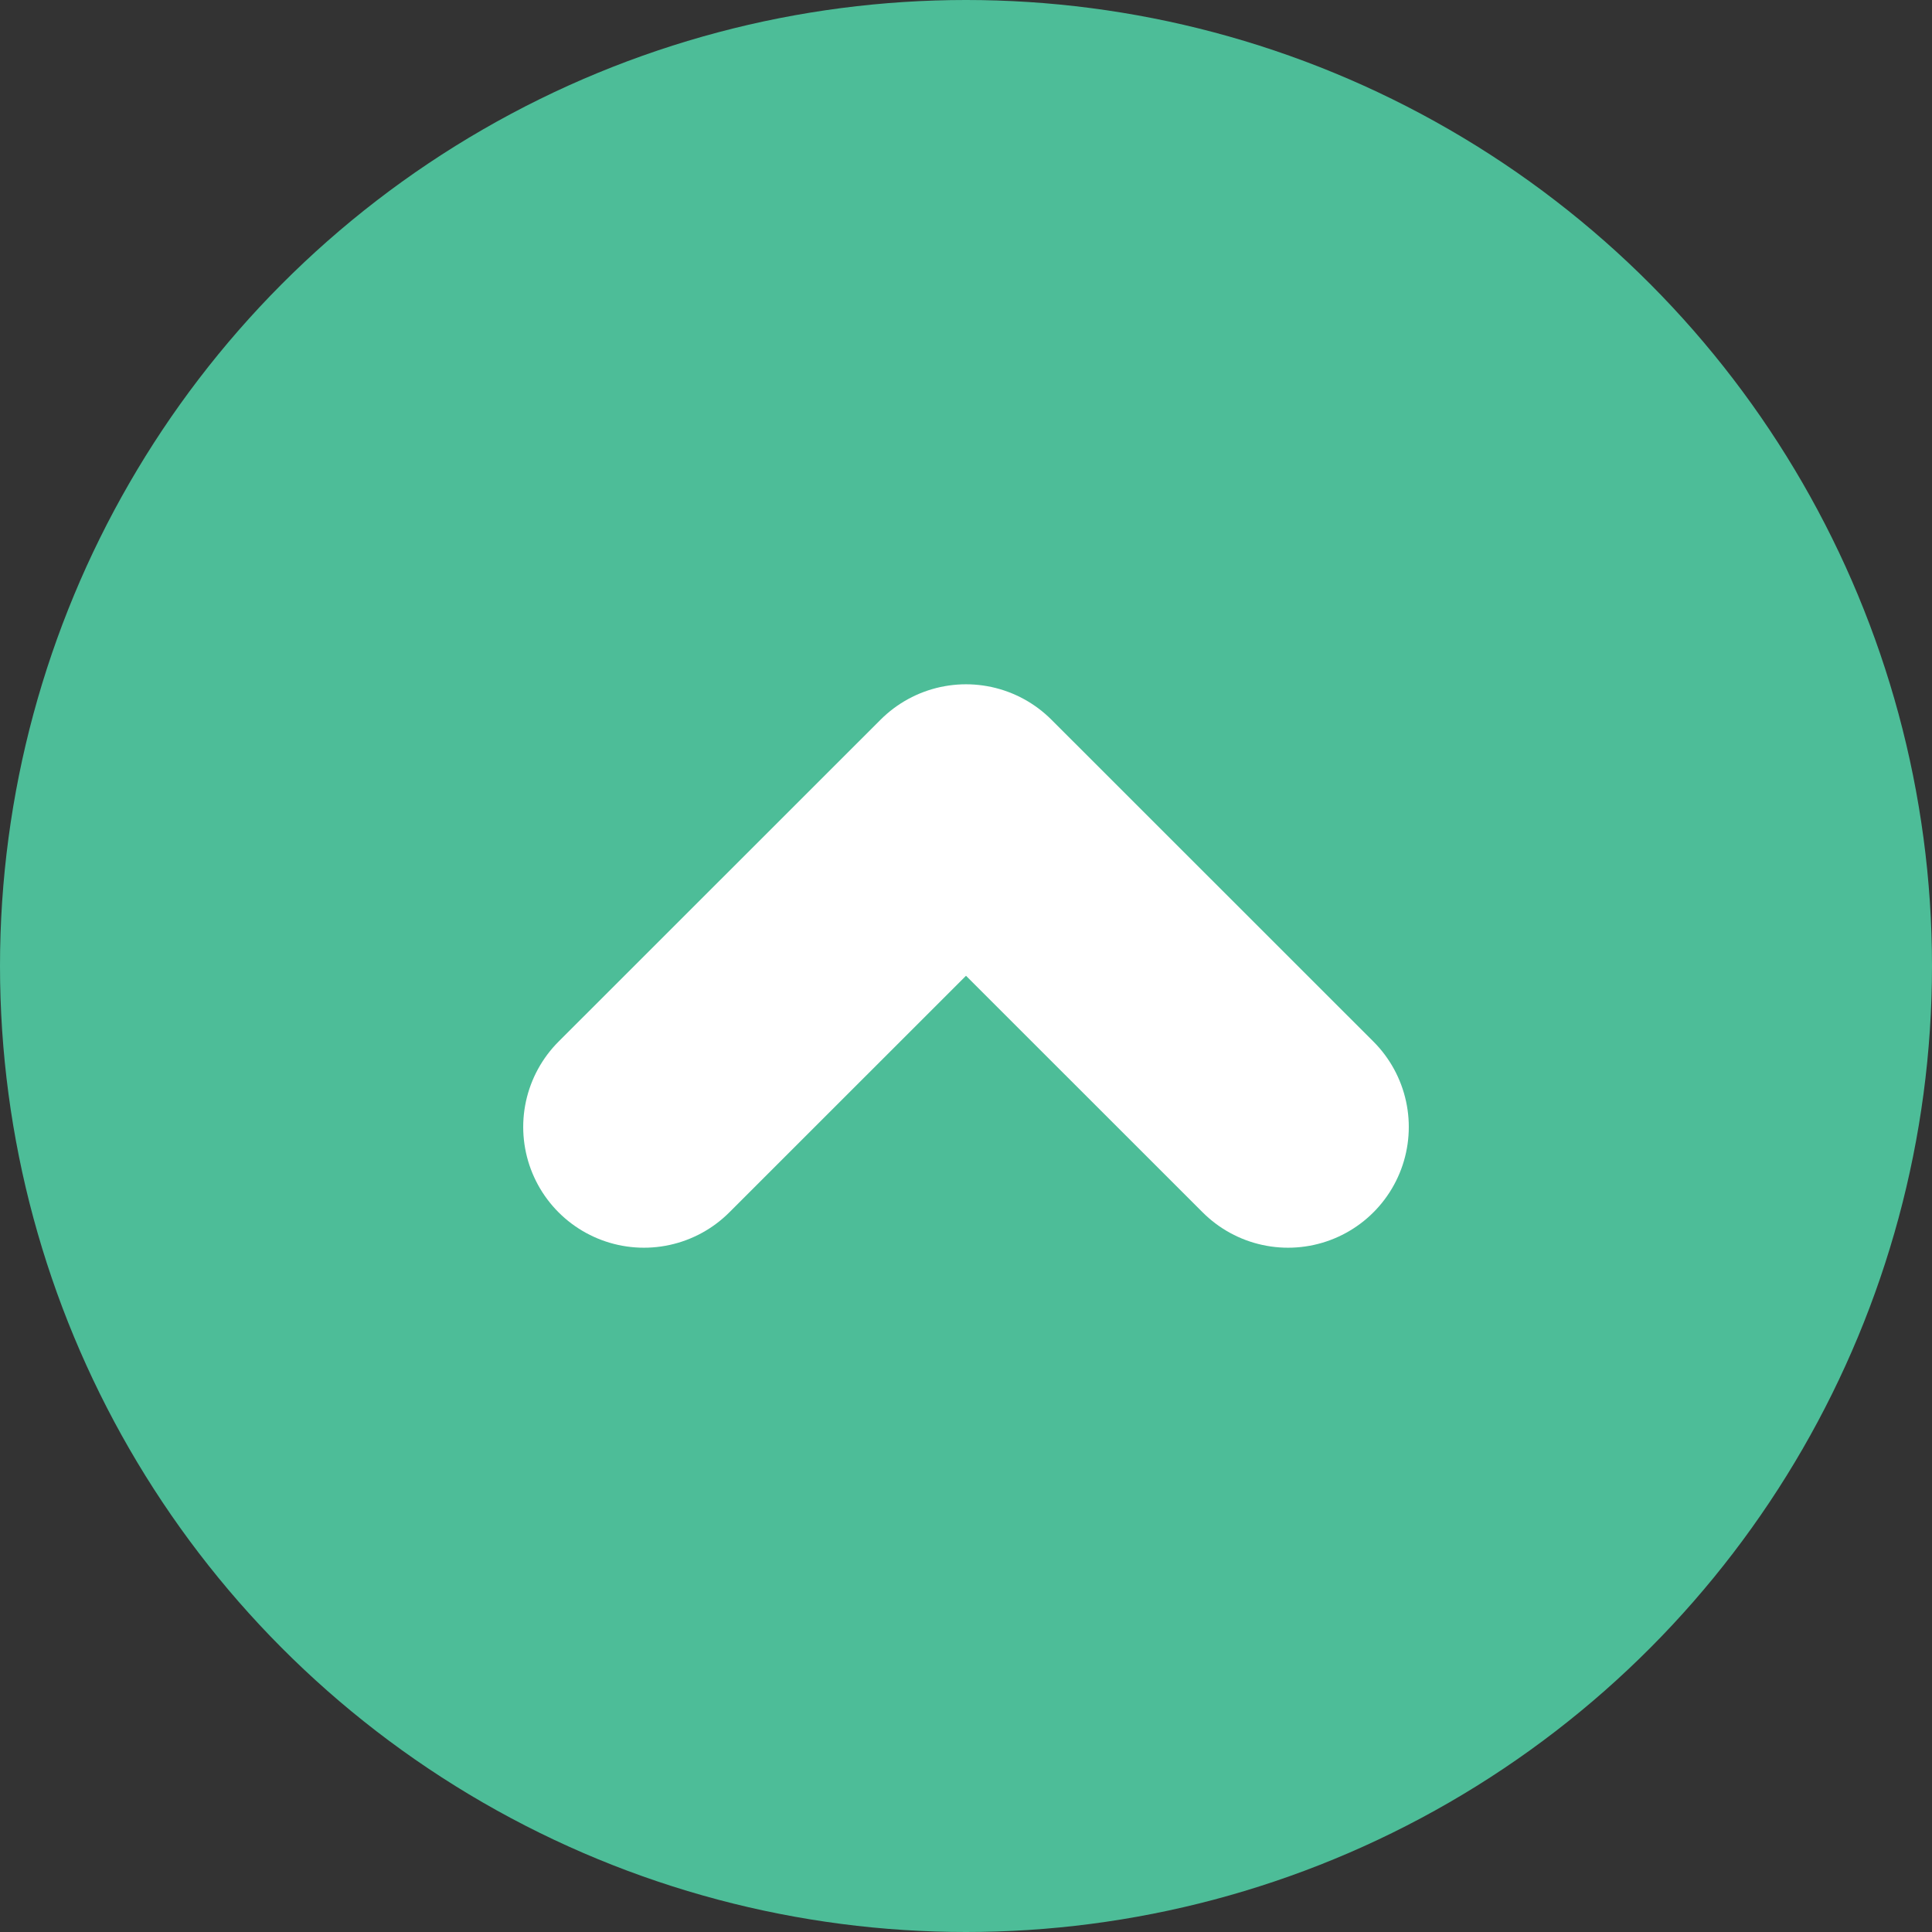 <svg width="16" height="16" viewBox="0 0 16 16" fill="none" xmlns="http://www.w3.org/2000/svg">
<rect x="0" y="0" width="16" height="16" fill="#333333" stroke="none"/>
<circle cx="8" cy="8" r="8" fill="#4DBD98"/>
<path d="M5.333 9.333L8 6.667L10.667 9.333" stroke="white" stroke-width="2" stroke-linecap="round" stroke-linejoin="round"/>
</svg>
